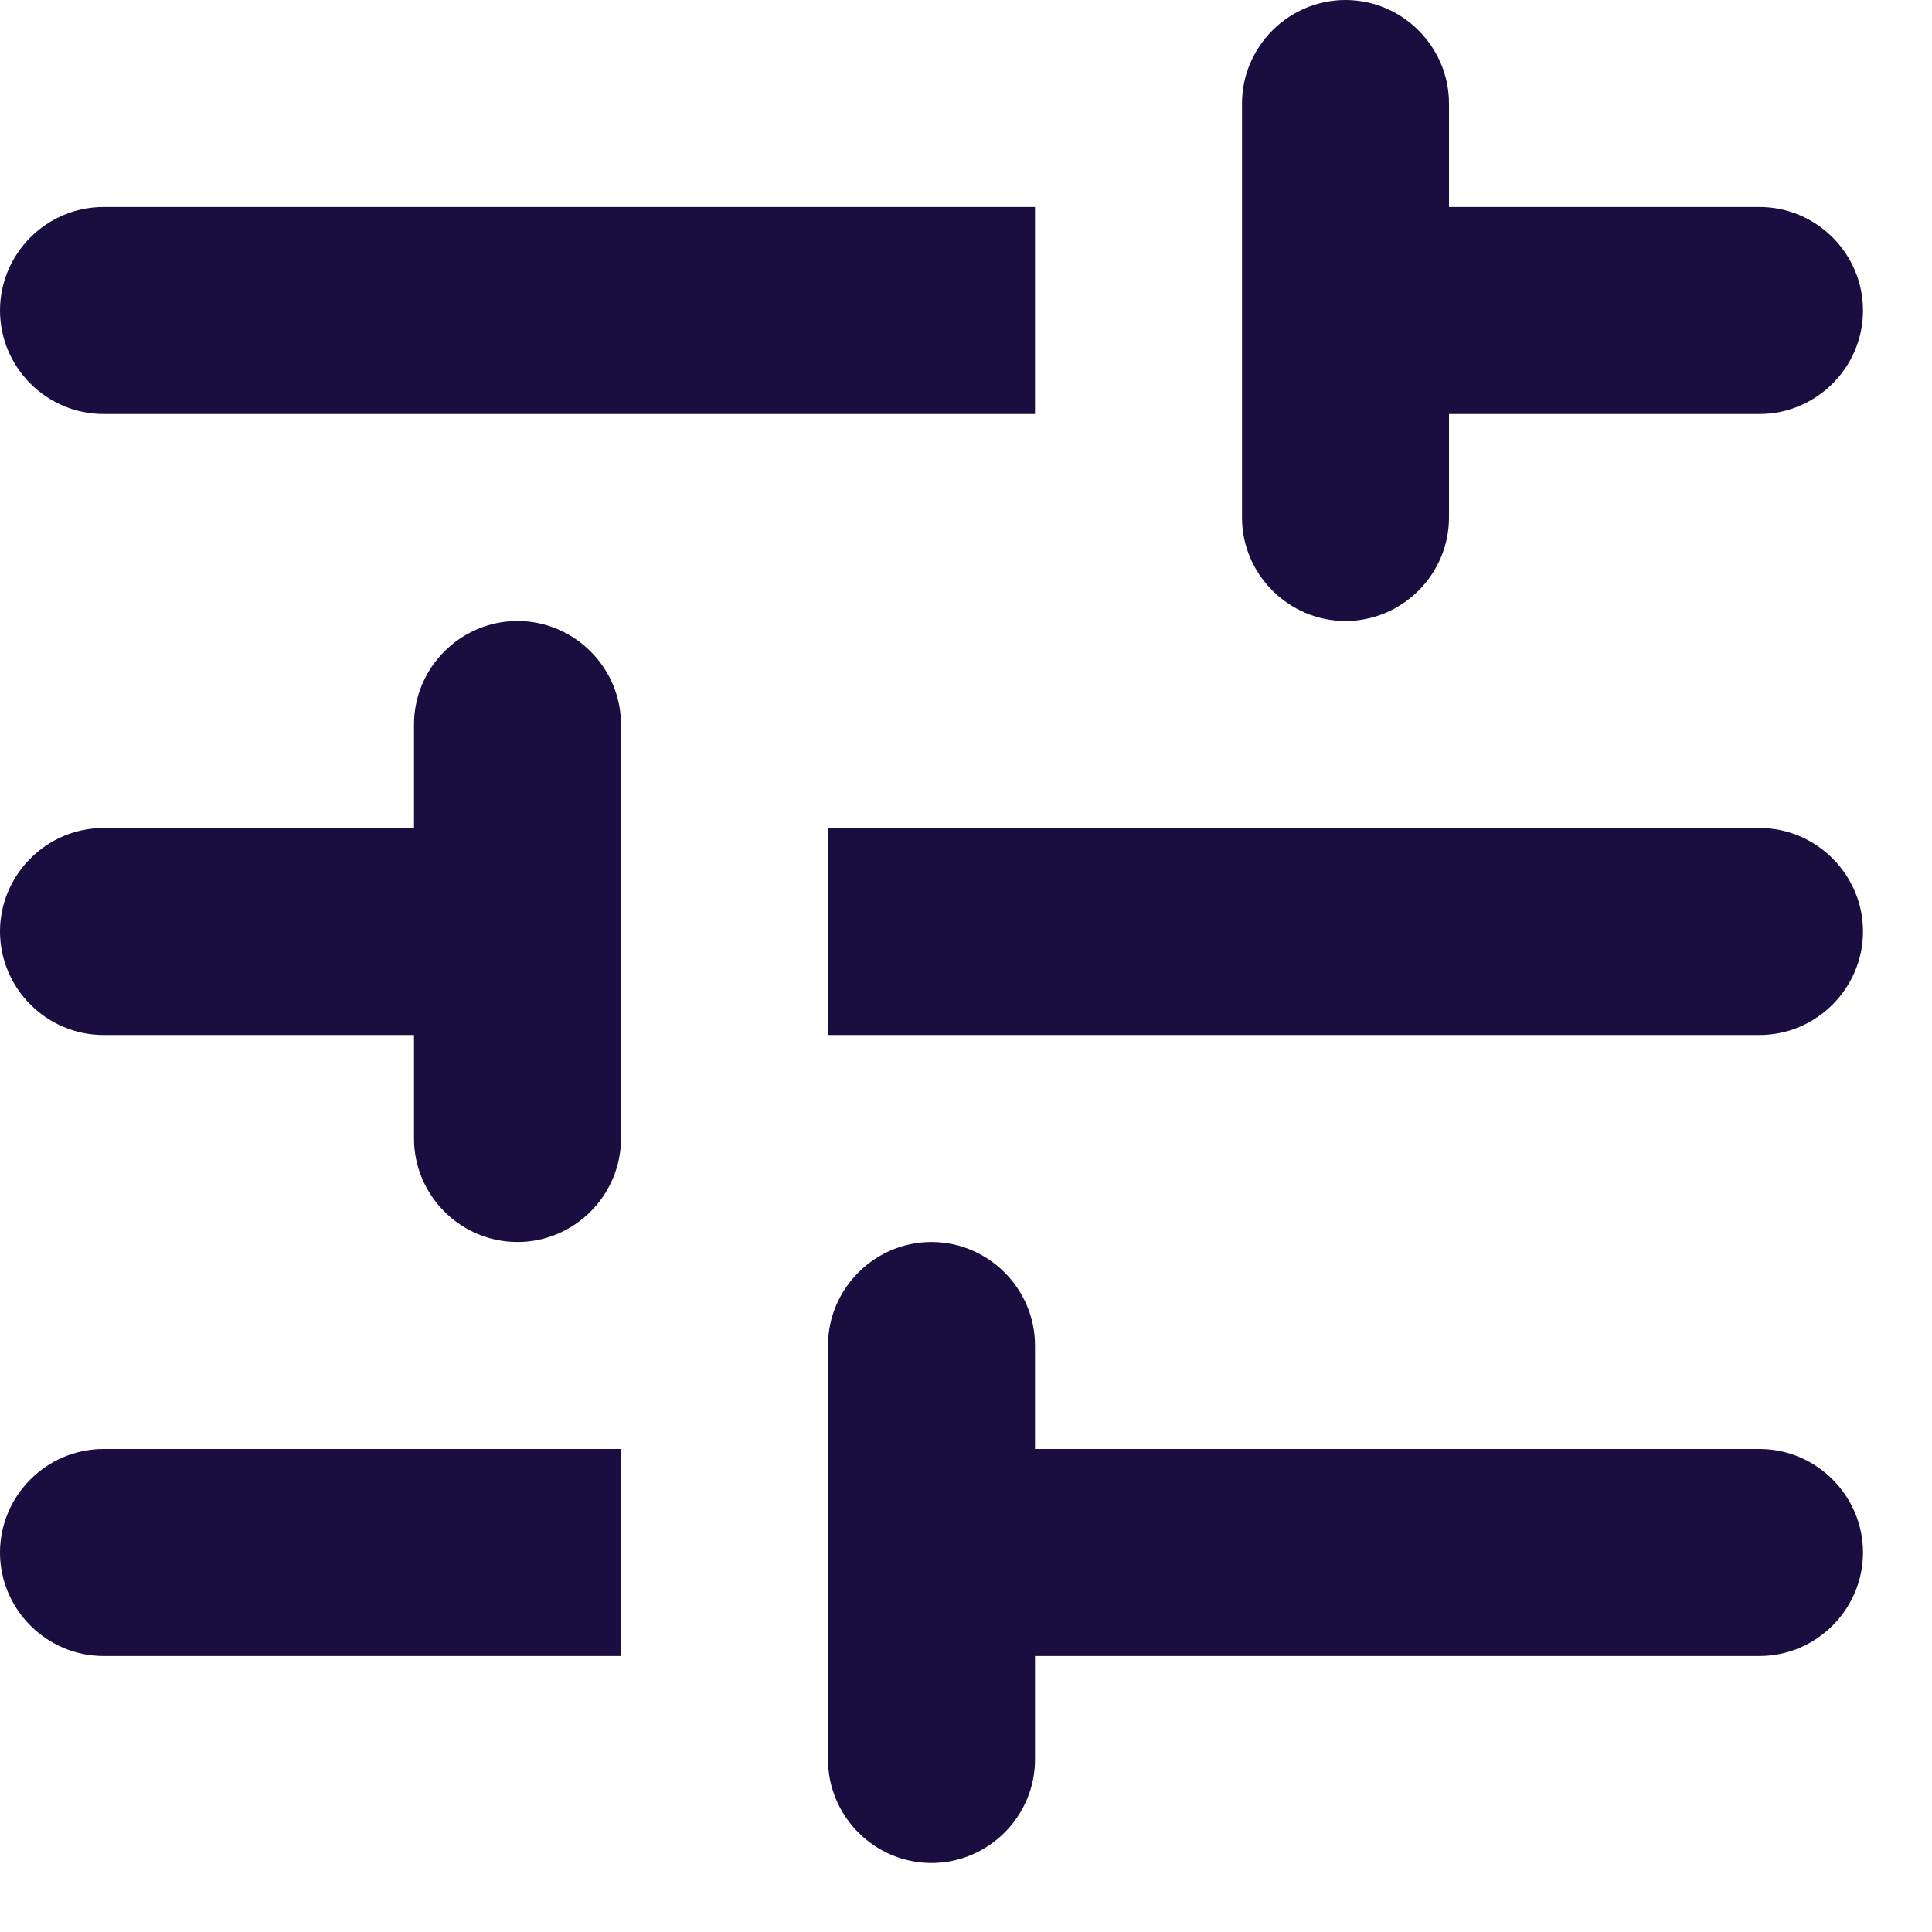 <svg width="14" height="14" viewBox="0 0 14 14" fill="none" xmlns="http://www.w3.org/2000/svg">
<path fill-rule="evenodd" clip-rule="evenodd" d="M10.5 3.75C10.5 4.162 10.162 4.5 9.75 4.5C9.338 4.5 9 4.162 9 3.75V0.75C9 0.338 9.338 0 9.75 0C10.162 0 10.5 0.338 10.5 0.75V1.5H12.75C13.162 1.5 13.5 1.837 13.5 2.25C13.5 2.663 13.162 3 12.75 3H10.5V3.75ZM0.75 3C0.338 3 0 2.663 0 2.25C0 1.837 0.338 1.5 0.75 1.5H7.5V3H0.75ZM0.75 12C0.338 12 0 11.662 0 11.25C0 10.838 0.338 10.5 0.75 10.5H4.5V12H0.75ZM7.5 12.75V12H12.75C13.162 12 13.5 11.662 13.5 11.25C13.5 10.838 13.162 10.5 12.75 10.5H7.5V9.75C7.5 9.338 7.162 9 6.75 9C6.338 9 6 9.338 6 9.75V12.75C6 13.162 6.338 13.5 6.75 13.5C7.162 13.5 7.5 13.162 7.5 12.75ZM3 6V5.25C3 4.838 3.337 4.5 3.75 4.5C4.162 4.5 4.5 4.838 4.5 5.25V8.25C4.5 8.662 4.162 9 3.75 9C3.337 9 3 8.662 3 8.25V7.5H0.75C0.338 7.5 0 7.162 0 6.75C0 6.338 0.338 6 0.75 6H3ZM13.5 6.75C13.5 6.338 13.162 6 12.75 6H6V7.5H12.75C13.162 7.5 13.5 7.162 13.5 6.75Z" fill="#1A0D3F"/>
</svg>
